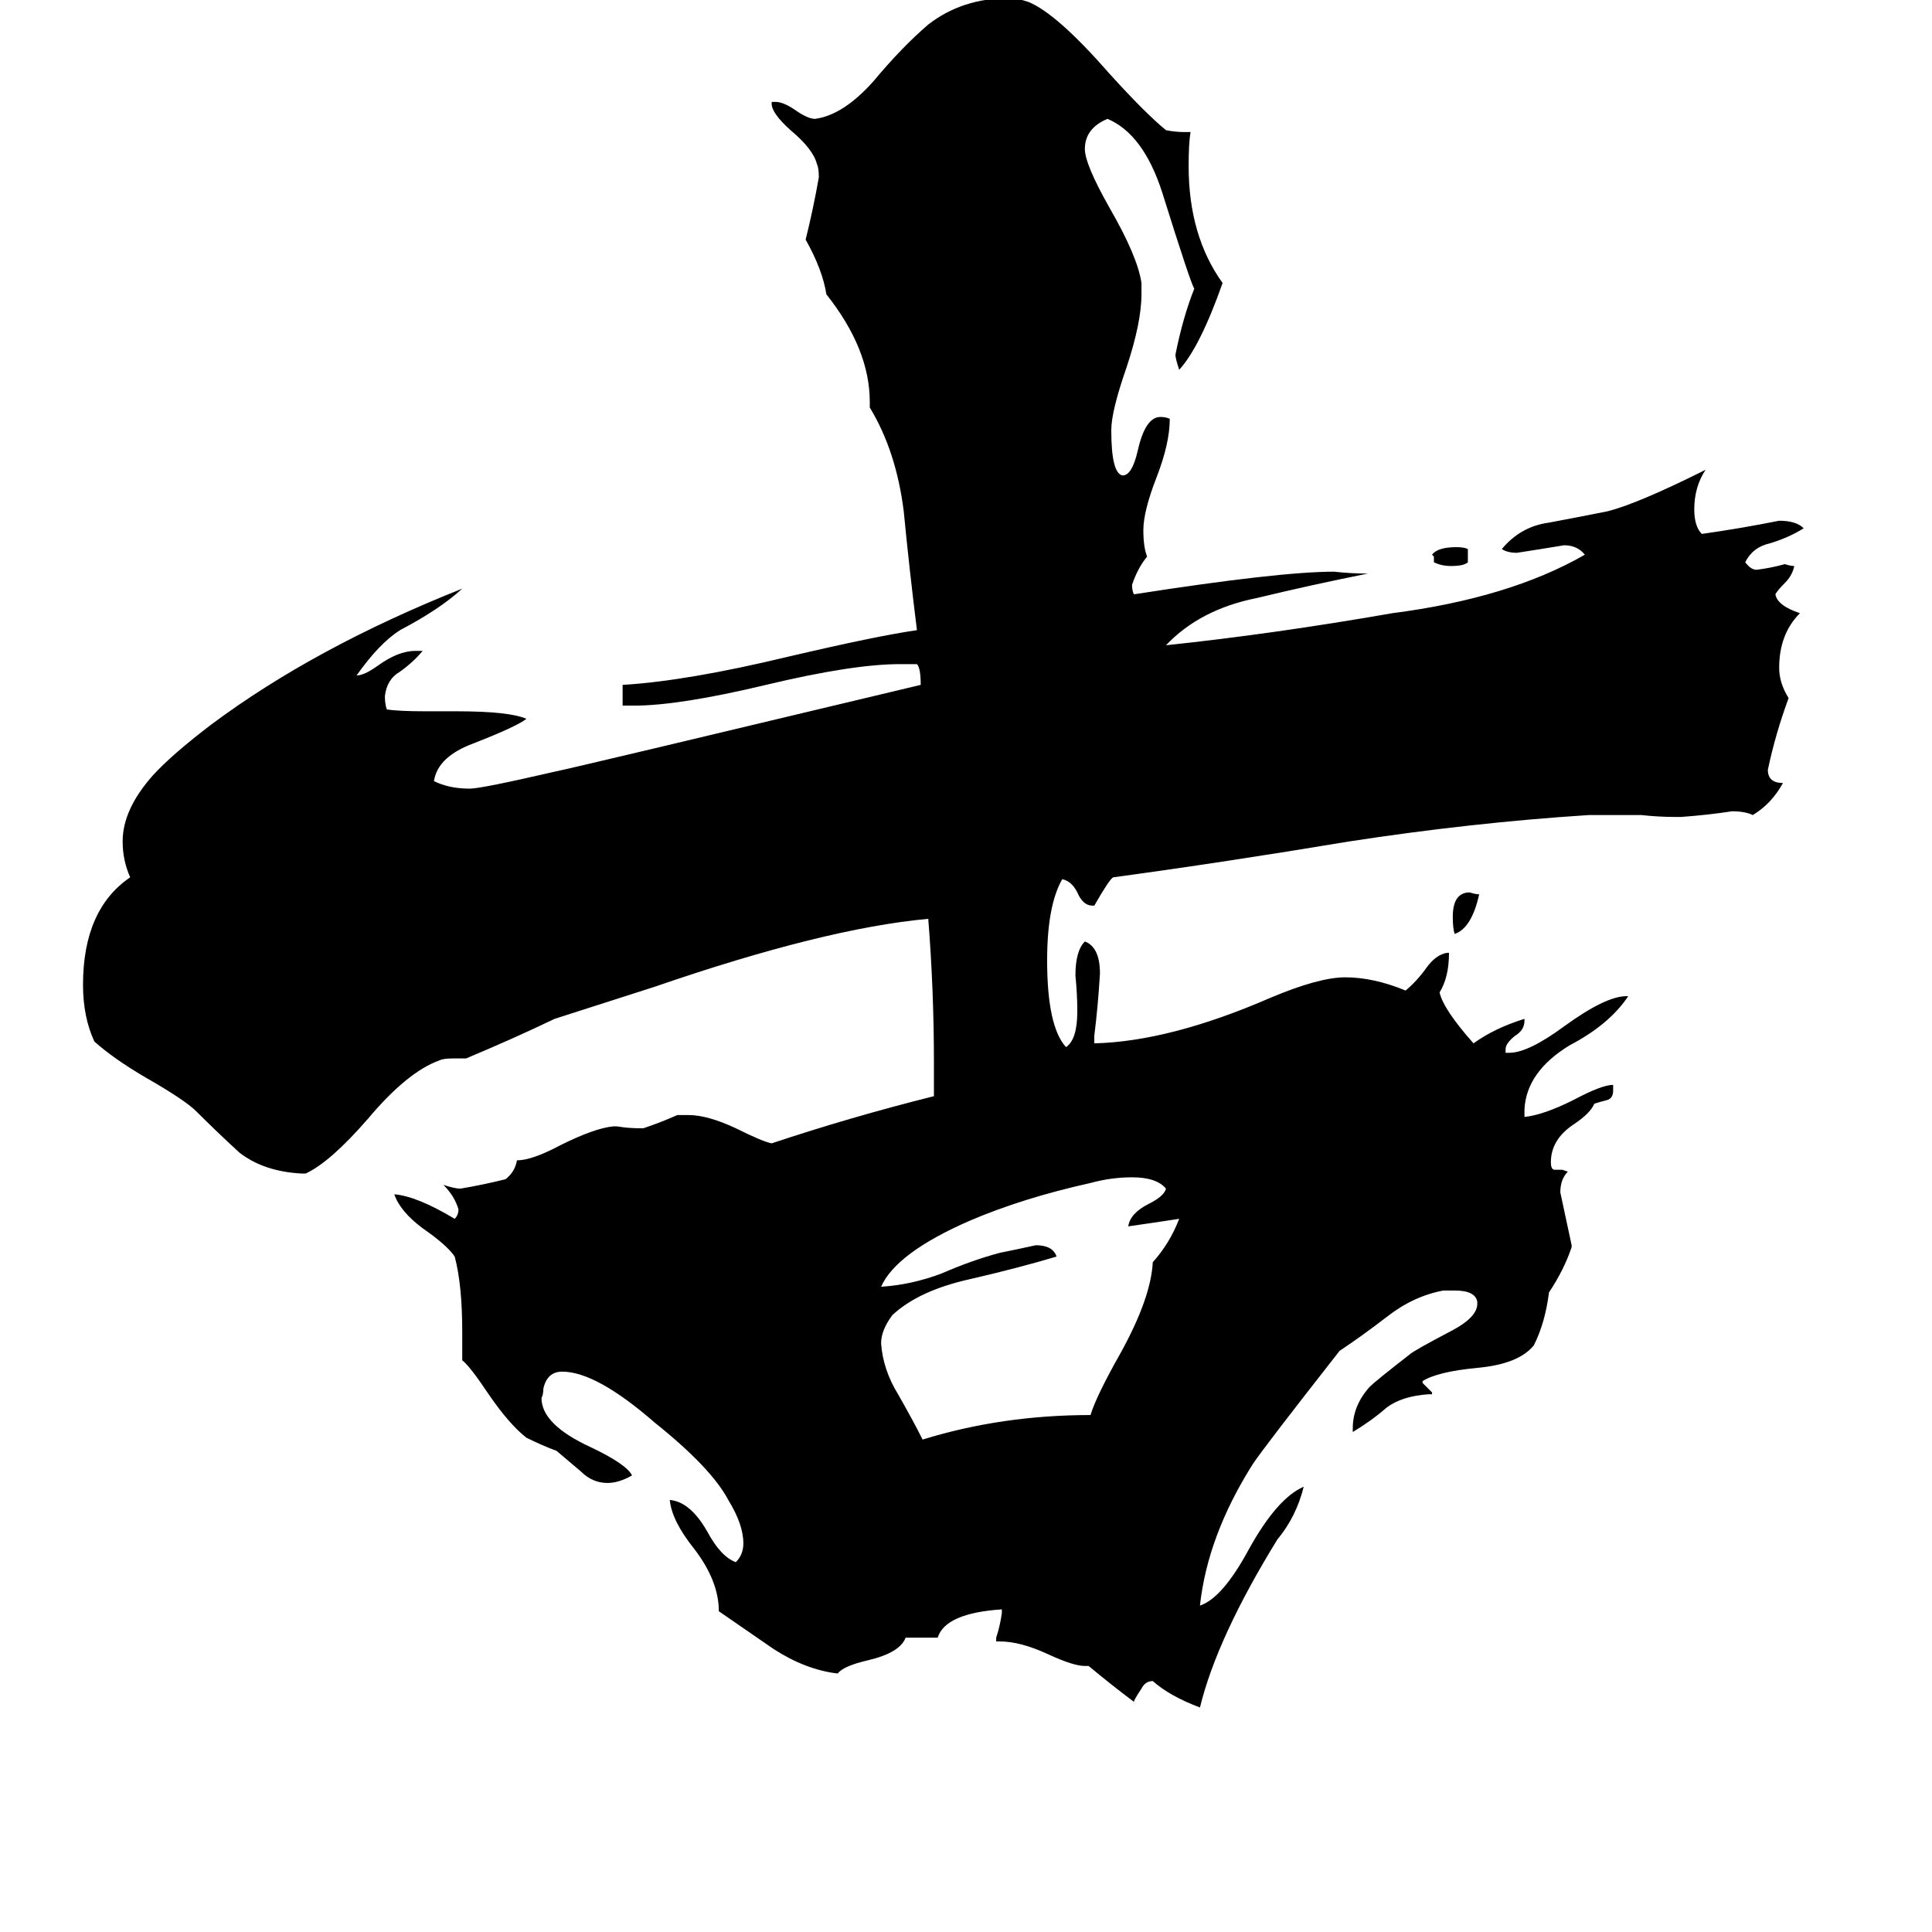 <svg xmlns="http://www.w3.org/2000/svg" viewBox="0 -800 1024 1024">
	<path fill="#000000" d="M778 -509V-502Q776 -500 769 -500Q764 -500 760 -502V-505L759 -506Q762 -510 772 -510Q776 -510 778 -509ZM784 -326Q780 -308 771 -305Q770 -308 770 -314Q770 -327 779 -327Q782 -326 784 -326ZM611 -131Q620 -141 625 -154Q612 -152 598 -150Q599 -157 609 -162Q617 -166 618 -170Q613 -176 600 -176Q589 -176 578 -173Q542 -165 514 -153Q475 -136 467 -118Q483 -119 499 -125Q515 -132 530 -136Q540 -138 549 -140Q558 -140 560 -134Q540 -128 514 -122Q487 -116 473 -103Q467 -95 467 -88Q468 -74 476 -61Q484 -47 489 -37Q531 -50 578 -50Q581 -60 594 -83Q610 -112 611 -131ZM759 -61H757Q743 -60 735 -54Q727 -47 717 -41V-43Q717 -55 726 -65Q729 -68 747 -82Q749 -84 770 -95Q783 -102 783 -109V-110Q782 -116 771 -116H765Q749 -113 735 -102Q722 -92 710 -84Q670 -33 664 -24Q640 14 636 51Q648 47 662 21Q677 -6 691 -12Q687 4 677 16Q645 68 636 105Q620 99 611 91Q607 91 605 95Q601 101 601 102Q589 93 577 83H575Q569 83 556 77Q541 70 530 70H528V68Q530 62 531 55V53Q501 55 497 68H480Q477 76 460 80Q447 83 444 87Q427 85 410 74Q407 72 381 54Q381 38 368 21Q356 6 355 -5Q366 -4 375 12Q382 25 390 28Q394 24 394 18Q394 8 386 -5Q377 -22 347 -46Q316 -73 298 -73Q290 -73 288 -64Q288 -61 287 -59Q287 -45 313 -33Q332 -24 335 -18Q328 -14 322 -14Q314 -14 308 -20Q302 -25 295 -31Q287 -34 279 -38Q270 -45 259 -61Q249 -76 245 -79V-94Q245 -119 241 -134Q237 -140 224 -149Q212 -158 209 -167Q221 -166 241 -154Q243 -156 243 -159Q241 -166 235 -172Q241 -170 244 -170Q256 -172 268 -175Q273 -179 274 -185Q282 -185 297 -193Q315 -202 325 -203H327Q333 -202 339 -202H341Q350 -205 359 -209H365Q375 -209 390 -202Q404 -195 409 -194Q451 -208 495 -219V-237Q495 -275 492 -313Q437 -308 347 -277Q297 -261 294 -260Q271 -249 247 -239H240Q235 -239 233 -238Q216 -232 195 -207Q175 -184 162 -178H160Q140 -179 127 -189Q115 -200 104 -211Q98 -217 77 -229Q60 -239 50 -248Q44 -261 44 -278Q44 -318 69 -335Q65 -344 65 -354Q65 -371 81 -389Q91 -400 112 -416Q167 -457 245 -488Q233 -477 212 -466Q201 -459 189 -442Q193 -442 200 -447Q211 -455 220 -455H224Q219 -449 212 -444Q205 -440 204 -431Q204 -427 205 -424Q211 -423 226 -423H242Q270 -423 279 -419Q274 -415 251 -406Q232 -399 230 -386Q238 -382 249 -382Q255 -382 294 -391Q304 -393 488 -437Q488 -446 486 -448H477Q452 -448 406 -437Q360 -426 336 -426H330V-437Q364 -439 418 -452Q465 -463 486 -466Q482 -498 479 -529Q475 -561 461 -584V-587Q461 -615 438 -644Q436 -657 427 -673Q431 -689 434 -706Q434 -711 433 -713Q431 -721 419 -731Q409 -740 409 -745V-746H411Q415 -746 421 -742Q428 -737 432 -737Q447 -739 463 -757Q478 -775 492 -787Q510 -801 535 -801Q539 -801 545 -799Q560 -793 588 -761Q607 -740 618 -731Q623 -730 628 -730H631Q630 -724 630 -712Q630 -675 648 -650Q636 -616 625 -604Q623 -610 623 -612Q627 -632 633 -647Q631 -650 616 -698Q606 -729 587 -737Q575 -732 575 -721Q575 -713 588 -690Q603 -664 605 -650V-644Q605 -629 597 -605Q589 -582 589 -572Q589 -549 595 -548Q600 -548 603 -561Q607 -579 615 -579Q618 -579 620 -578Q620 -565 613 -547Q606 -529 606 -519Q606 -510 608 -505Q603 -499 600 -490Q600 -487 601 -485Q678 -497 707 -497Q716 -496 725 -496Q695 -490 666 -483Q636 -477 618 -458Q675 -464 738 -475Q800 -483 840 -506Q836 -511 829 -511Q817 -509 804 -507Q799 -507 796 -509Q806 -521 821 -523Q837 -526 852 -529Q868 -533 904 -551Q898 -542 898 -530Q898 -521 902 -517Q923 -520 943 -524Q952 -524 956 -520Q948 -515 938 -512Q929 -510 925 -502Q928 -498 931 -498Q939 -499 946 -501Q949 -500 951 -500Q950 -495 946 -491Q942 -487 941 -485Q942 -479 954 -475Q943 -464 943 -446Q943 -438 948 -430Q941 -411 937 -392Q937 -385 945 -385Q939 -374 929 -368Q925 -370 918 -370Q905 -368 891 -367H888Q879 -367 870 -368H842Q780 -364 715 -354Q649 -343 590 -335Q588 -334 580 -320H579Q574 -320 571 -327Q568 -333 563 -334Q555 -320 555 -291Q555 -256 565 -245Q571 -249 571 -264Q571 -273 570 -283Q570 -296 575 -301Q583 -298 583 -284Q582 -267 580 -251V-247Q620 -248 673 -271Q699 -282 713 -282Q728 -282 745 -275Q751 -280 756 -287Q761 -294 767 -295H768Q768 -282 763 -274Q765 -265 781 -247Q792 -255 808 -260V-259Q808 -254 803 -251Q798 -247 798 -244V-242H800Q810 -242 829 -256Q851 -272 862 -272H863Q853 -257 832 -246Q809 -232 808 -212V-208Q818 -209 834 -217Q849 -225 855 -225V-222Q855 -218 852 -217Q848 -216 845 -215Q843 -210 834 -204Q822 -196 822 -184Q822 -180 824 -180H828L831 -179Q827 -175 827 -168Q830 -154 833 -140V-139Q829 -127 821 -115Q819 -99 813 -87Q805 -77 783 -75Q762 -73 754 -68V-67Q757 -64 759 -62Z"/>
</svg>